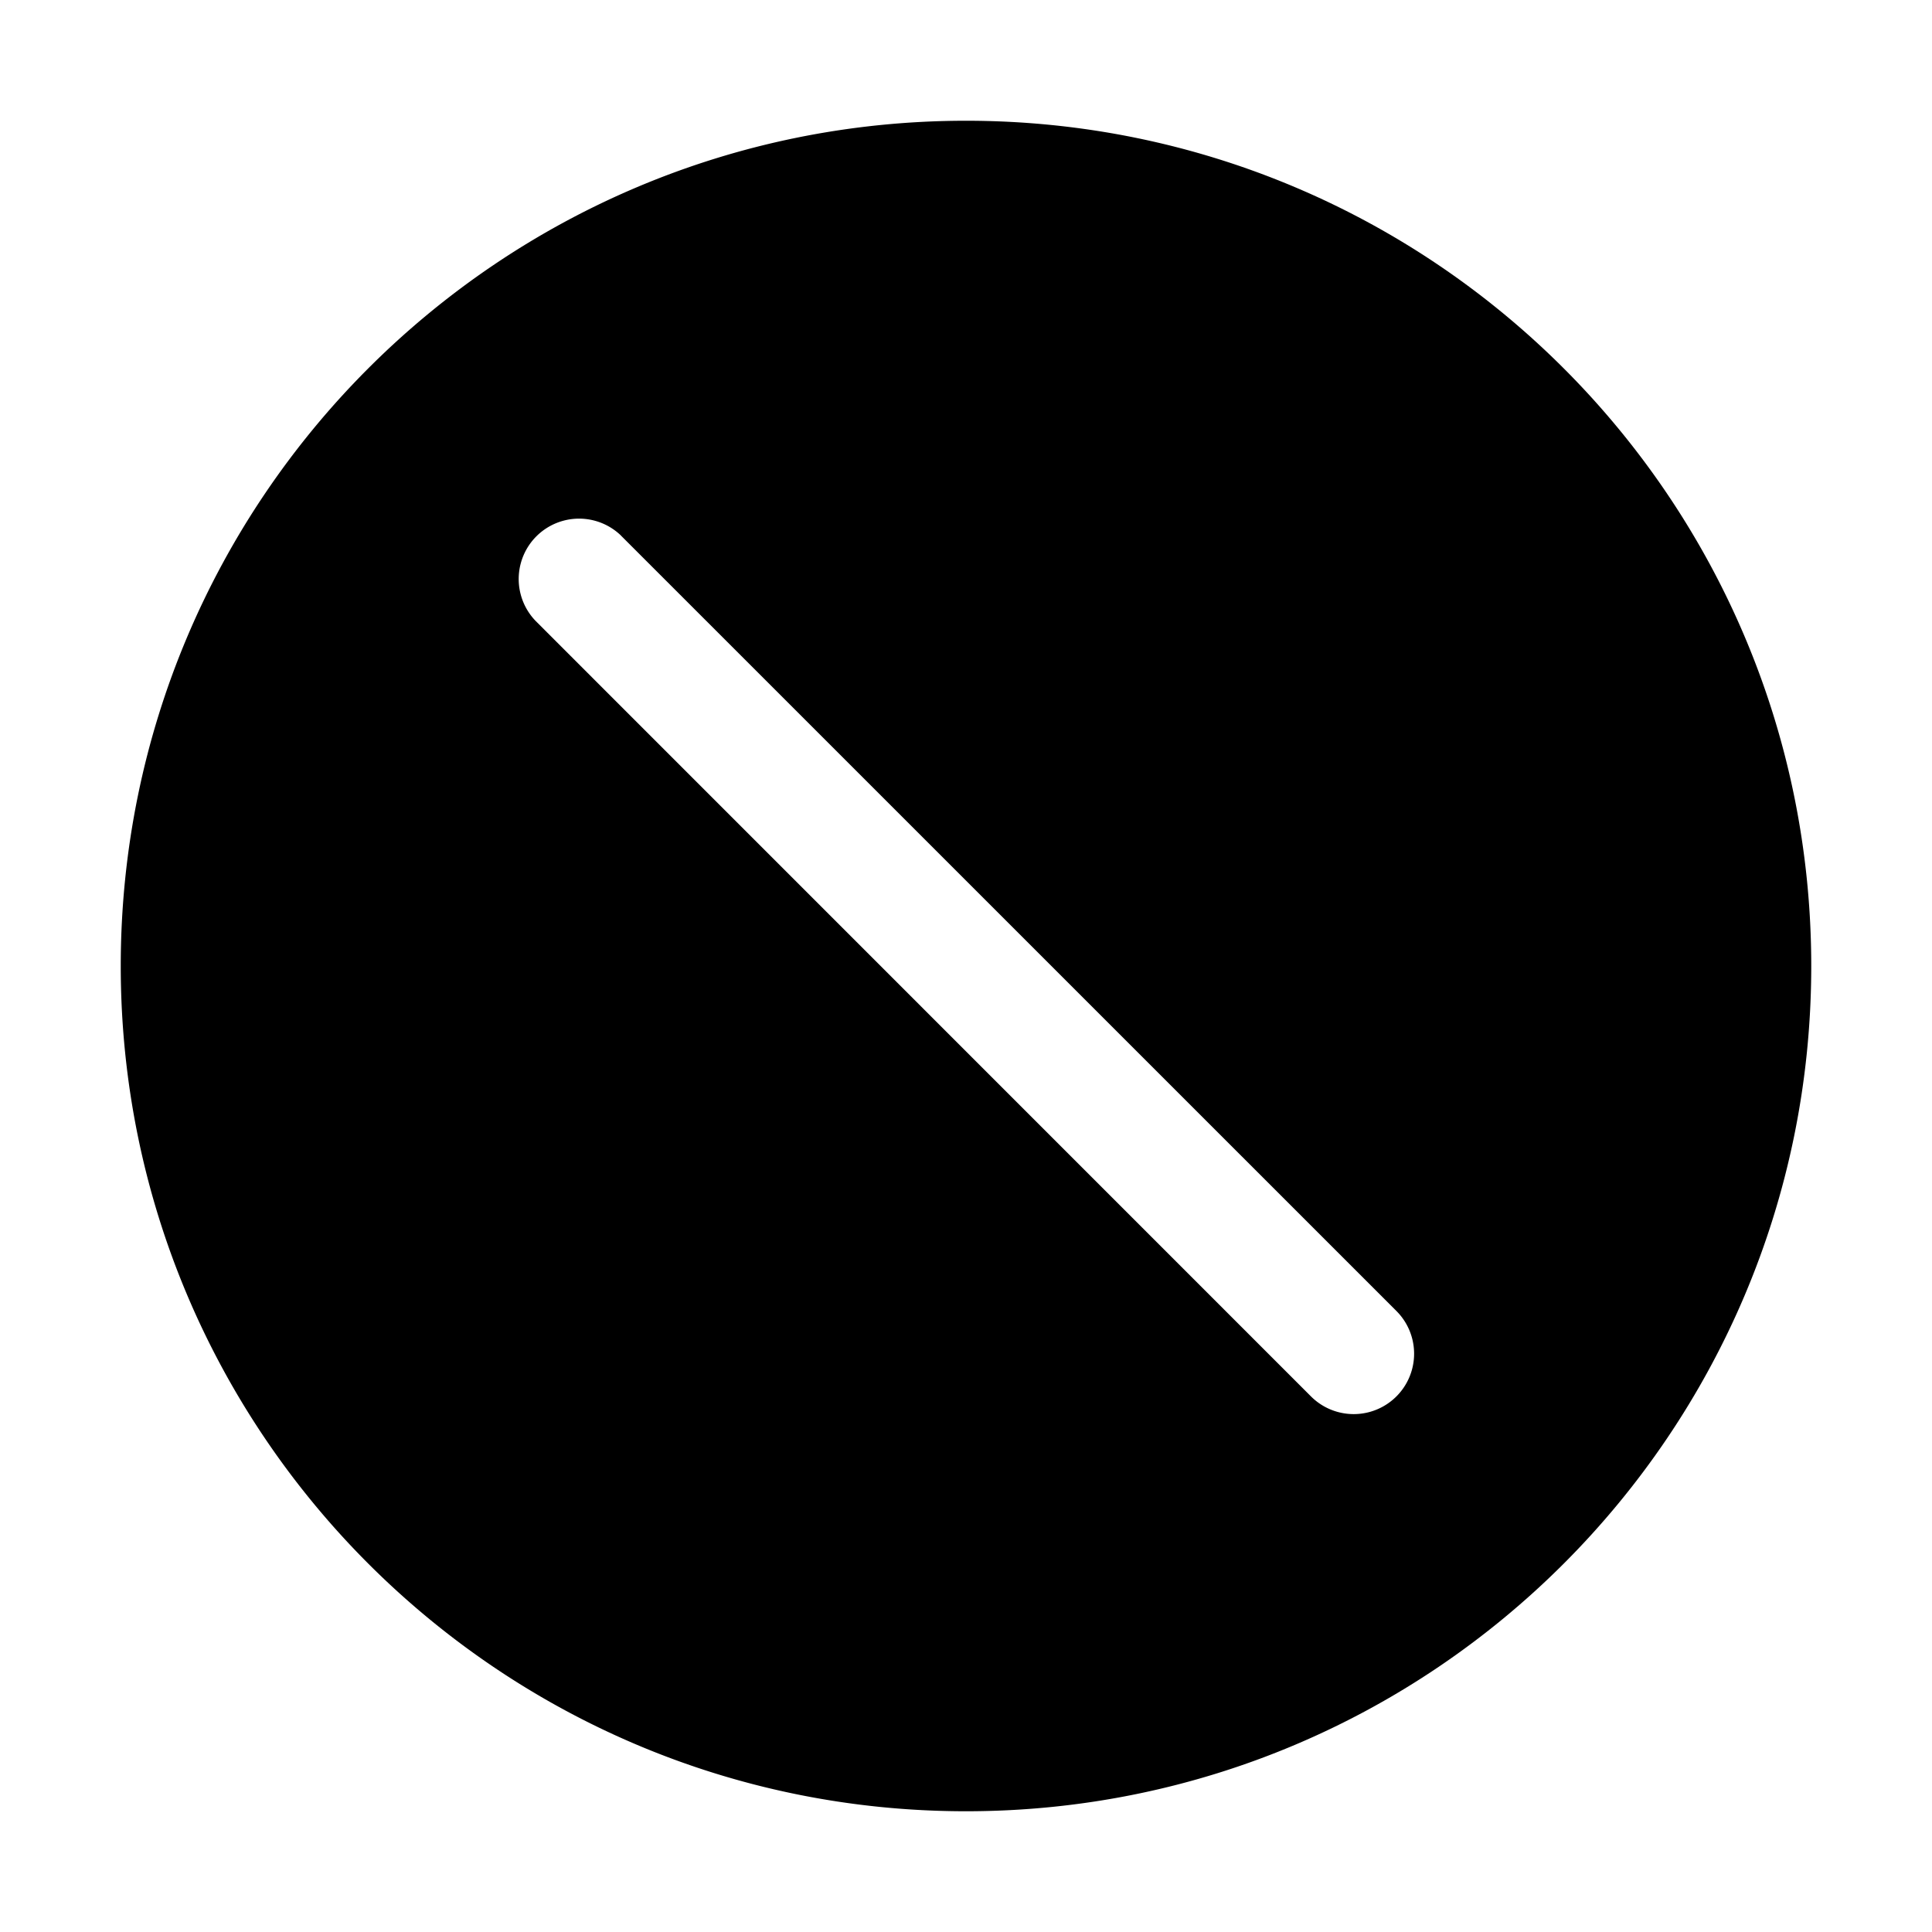 <svg xmlns="http://www.w3.org/2000/svg" width="32" height="32" fill="none" class="persona-icon" viewBox="0 0 32 32"><path fill="currentColor" fill-rule="evenodd" d="M30 16c0-7.732-6.268-14-14-14S2 8.268 2 16s6.268 14 14 14 14-6.268 14-14M10.286 8.872l12.843 12.842a1 1 0 1 1-1.415 1.415L8.872 10.285a1 1 0 0 1 1.414-1.414" clip-rule="evenodd"/></svg>